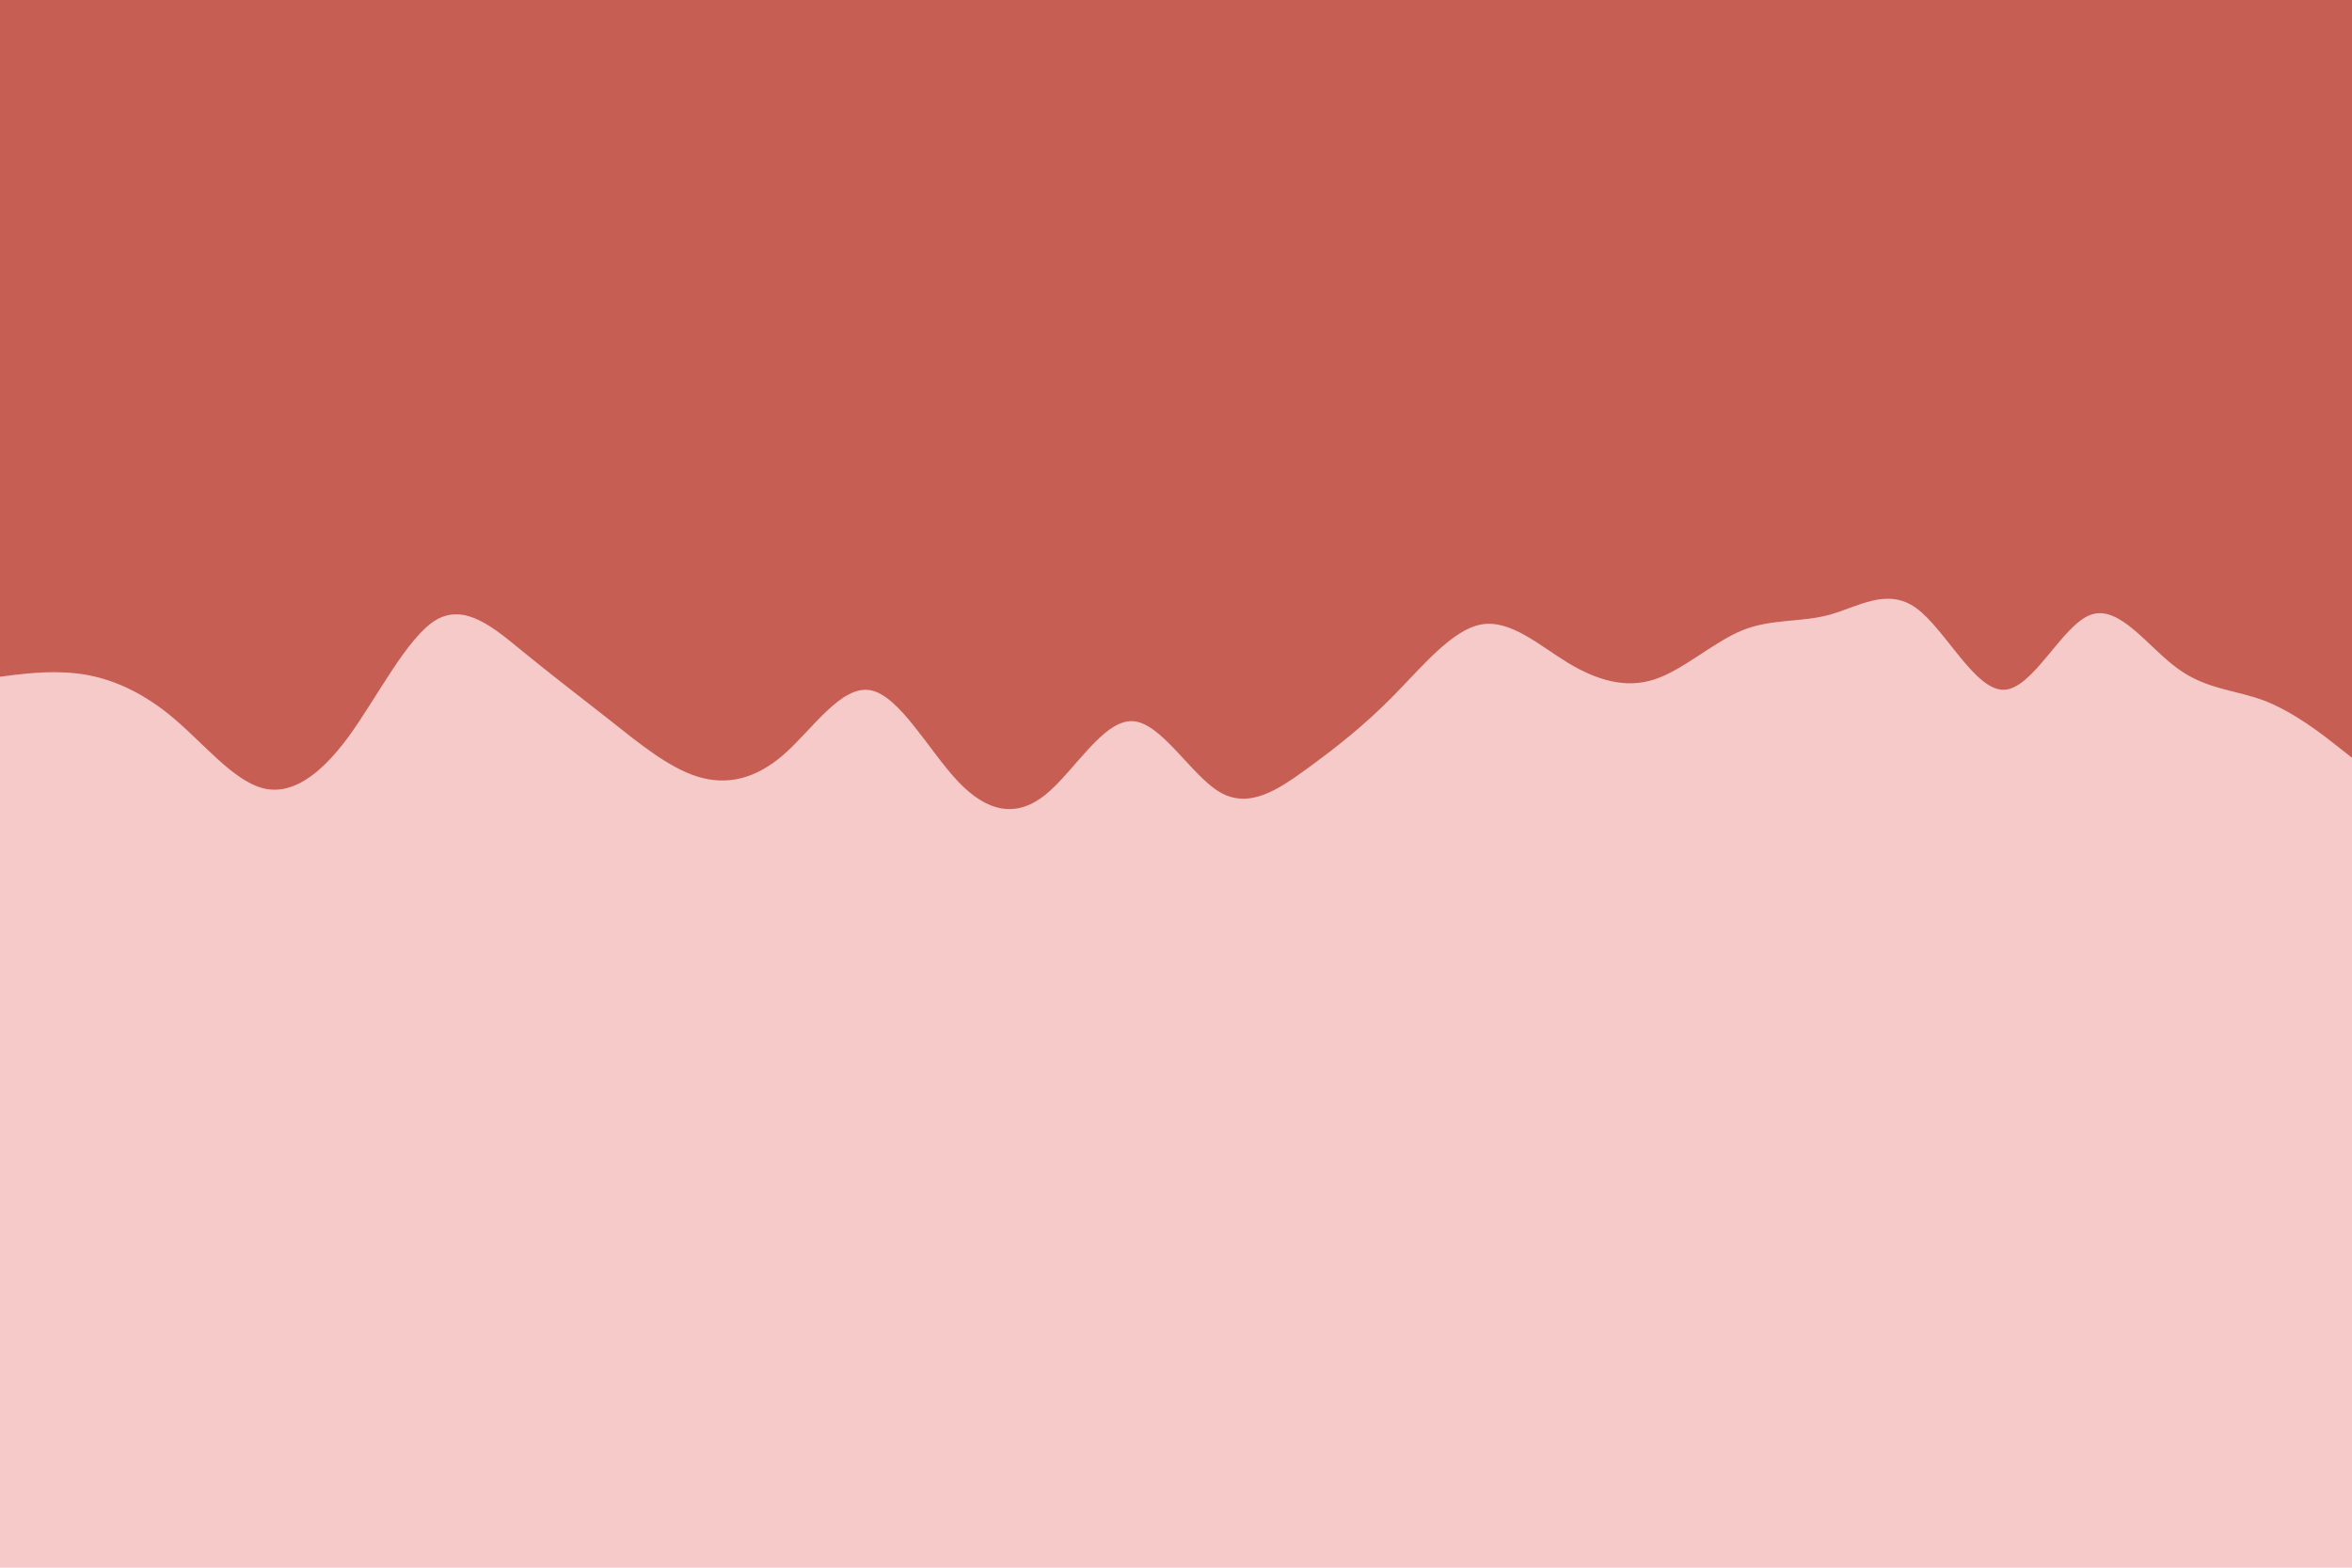 <svg id="visual" viewBox="0 0 900 600" width="900" height="600" xmlns="http://www.w3.org/2000/svg" xmlns:xlink="http://www.w3.org/1999/xlink" version="1.1"><rect x="0" y="0" width="900" height="600" fill="#F7CACA"></rect><path d="M0 259L5.5 258.3C11 257.7 22 256.3 33.2 258.3C44.3 260.3 55.7 265.7 66.8 275.2C78 284.7 89 298.3 100 301.5C111 304.7 122 297.3 133.2 282.2C144.3 267 155.7 244 166.8 237.3C178 230.7 189 240.3 200 249.3C211 258.3 222 266.7 233.2 275.5C244.3 284.3 255.7 293.7 266.8 297.2C278 300.7 289 298.3 300 288.7C311 279 322 262 333.2 264.2C344.3 266.3 355.7 287.7 366.8 299.3C378 311 389 313 400 304.2C411 295.3 422 275.7 433.2 276C444.3 276.3 455.7 296.7 466.8 303.2C478 309.7 489 302.3 500 294.3C511 286.3 522 277.7 533.2 266.3C544.3 255 555.7 241 566.8 239C578 237 589 247 600 253.7C611 260.3 622 263.7 633.2 260C644.3 256.3 655.7 245.7 666.8 241.2C678 236.7 689 238.3 700 235.3C711 232.3 722 224.7 733.2 232.7C744.3 240.7 755.7 264.3 766.8 264C778 263.7 789 239.3 800 235.3C811 231.3 822 247.7 833.2 255.8C844.3 264 855.7 264 866.8 268.3C878 272.7 889 281.3 894.5 285.7L900 290L900 0L894.5 0C889 0 878 0 866.8 0C855.7 0 844.3 0 833.2 0C822 0 811 0 800 0C789 0 778 0 766.8 0C755.7 0 744.3 0 733.2 0C722 0 711 0 700 0C689 0 678 0 666.8 0C655.7 0 644.3 0 633.2 0C622 0 611 0 600 0C589 0 578 0 566.8 0C555.7 0 544.3 0 533.2 0C522 0 511 0 500 0C489 0 478 0 466.8 0C455.7 0 444.3 0 433.2 0C422 0 411 0 400 0C389 0 378 0 366.8 0C355.7 0 344.3 0 333.2 0C322 0 311 0 300 0C289 0 278 0 266.8 0C255.7 0 244.3 0 233.2 0C222 0 211 0 200 0C189 0 178 0 166.8 0C155.7 0 144.3 0 133.2 0C122 0 111 0 100 0C89 0 78 0 66.8 0C55.7 0 44.3 0 33.2 0C22 0 11 0 5.5 0L0 0Z" fill="#c65e54" stroke-linecap="round" stroke-linejoin="miter"></path></svg>